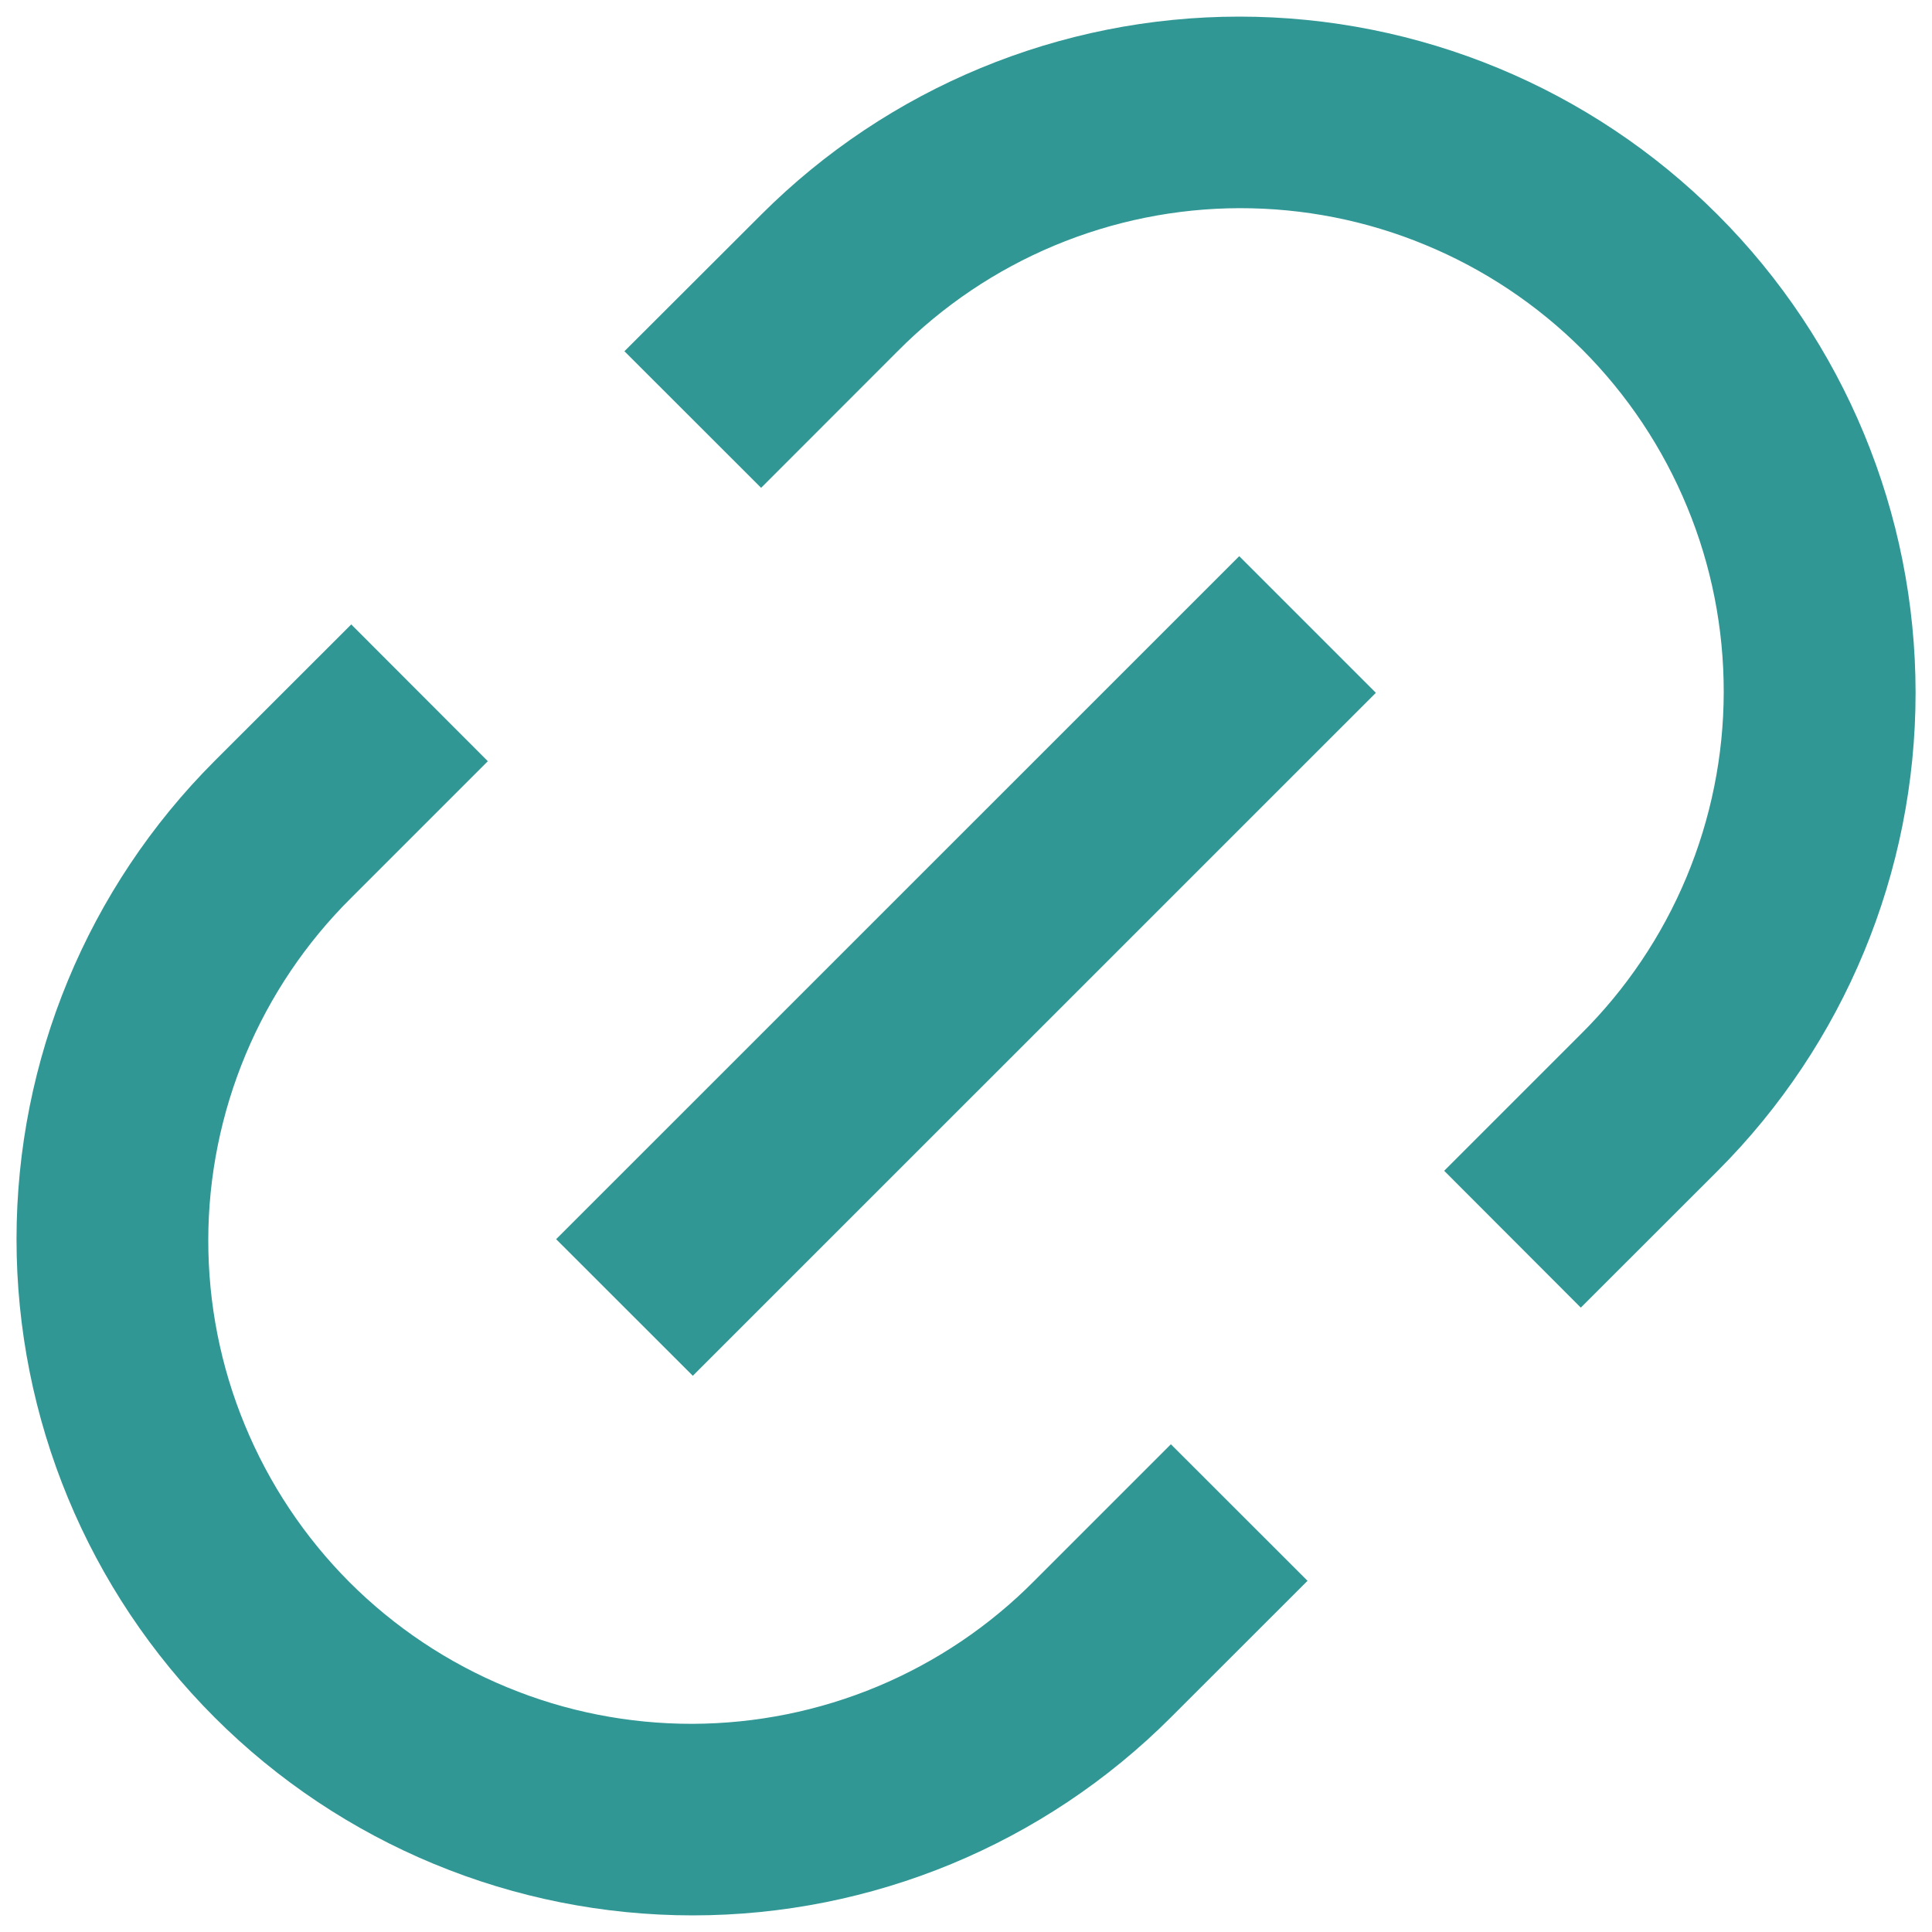 <svg width="20" height="20" viewBox="0 0 20 20" fill="none" xmlns="http://www.w3.org/2000/svg">
<path d="M16.364 13.536L14.95 12.12L16.364 10.706C16.832 10.242 17.203 9.691 17.457 9.084C17.711 8.476 17.843 7.824 17.844 7.166C17.845 6.508 17.717 5.855 17.465 5.247C17.214 4.638 16.845 4.085 16.38 3.619C15.914 3.154 15.361 2.785 14.752 2.534C14.144 2.282 13.492 2.154 12.833 2.155C12.175 2.156 11.523 2.288 10.915 2.542C10.308 2.796 9.757 3.167 9.293 3.635L7.879 5.05L6.464 3.636L7.88 2.222C9.193 0.909 10.973 0.172 12.83 0.172C14.687 0.172 16.467 0.909 17.78 2.222C19.093 3.535 19.83 5.315 19.83 7.172C19.83 9.029 19.093 10.809 17.78 12.122L16.365 13.536H16.364ZM13.536 16.364L12.121 17.778C10.808 19.091 9.028 19.828 7.171 19.828C5.314 19.828 3.534 19.091 2.221 17.778C0.908 16.465 0.171 14.685 0.171 12.828C0.171 10.971 0.908 9.191 2.221 7.878L3.636 6.464L5.05 7.88L3.636 9.294C3.168 9.758 2.797 10.309 2.543 10.916C2.289 11.524 2.157 12.176 2.156 12.834C2.155 13.492 2.283 14.145 2.535 14.753C2.786 15.362 3.155 15.915 3.62 16.381C4.086 16.846 4.639 17.215 5.248 17.466C5.856 17.718 6.509 17.846 7.167 17.845C7.825 17.843 8.477 17.712 9.085 17.458C9.692 17.204 10.243 16.833 10.707 16.365L12.121 14.951L13.536 16.365V16.364ZM12.828 5.757L14.243 7.172L7.172 14.242L5.757 12.828L12.828 5.758V5.757Z" fill="#319795"/>
</svg>
